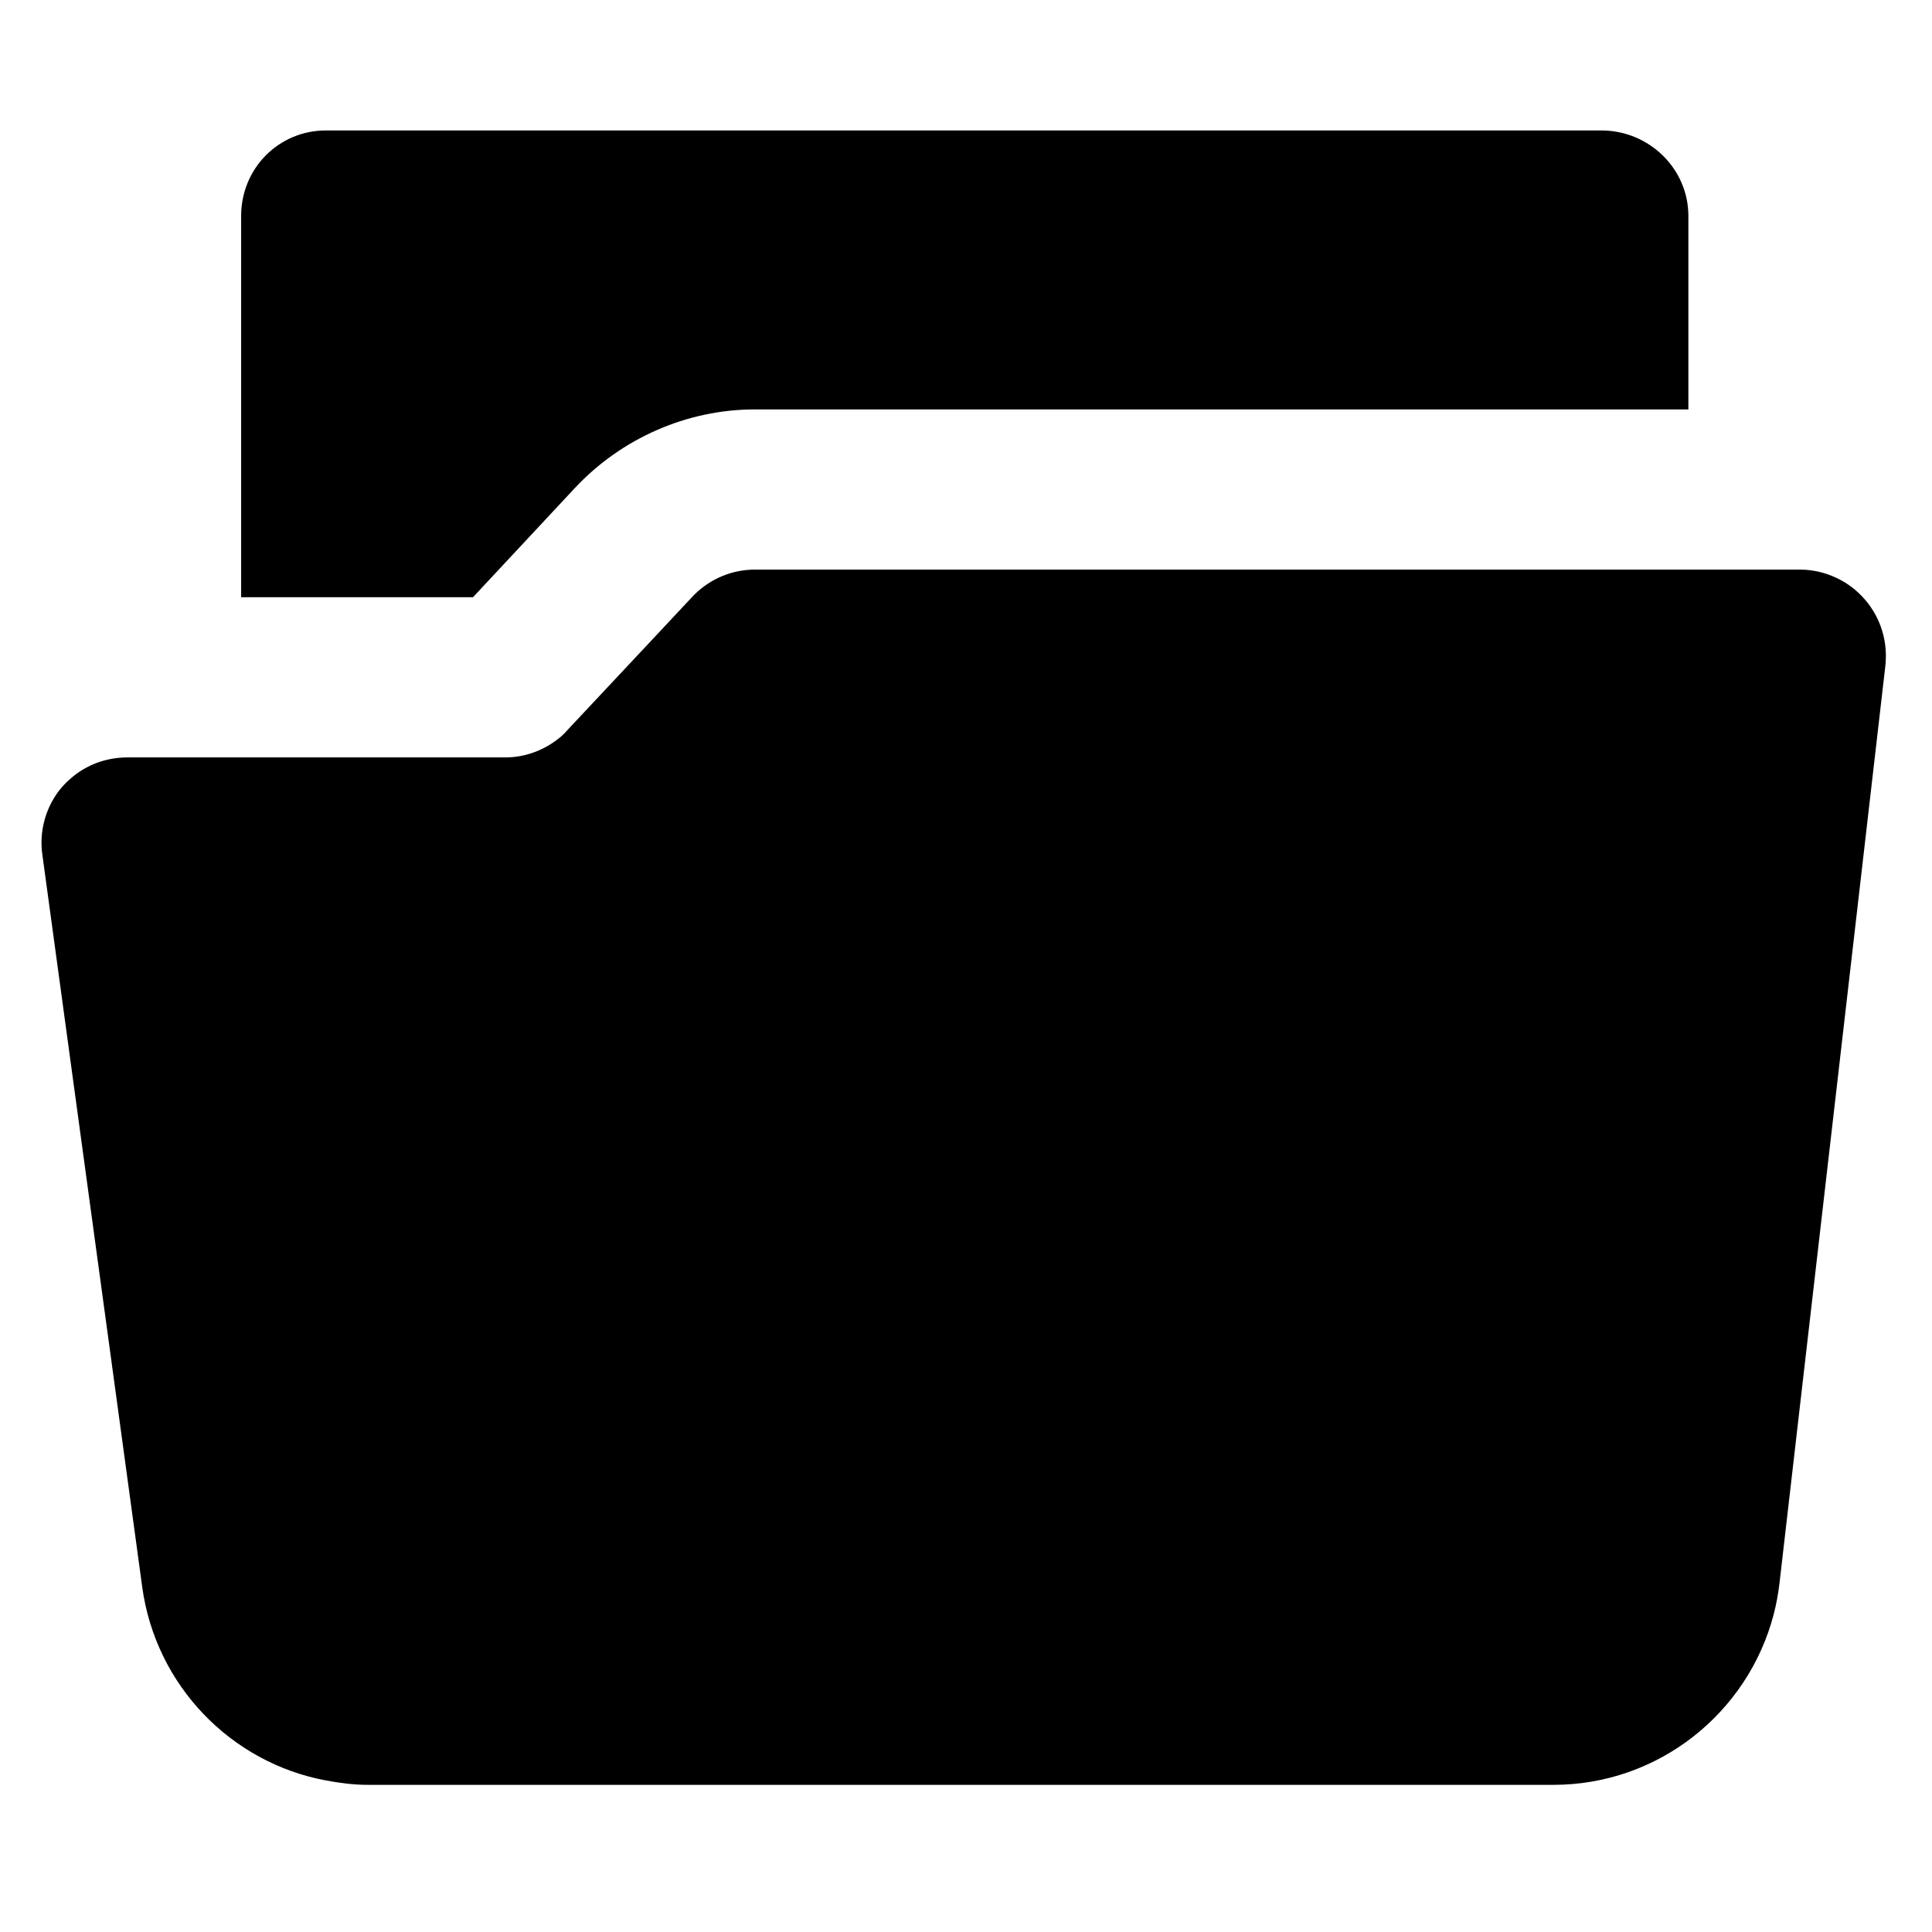 <?xml version="1.0" encoding="utf-8"?>
<!-- Generator: Adobe Illustrator 16.0.0, SVG Export Plug-In . SVG Version: 6.00 Build 0)  -->
<!DOCTYPE svg PUBLIC "-//W3C//DTD SVG 1.1//EN" "http://www.w3.org/Graphics/SVG/1.1/DTD/svg11.dtd">
<svg version="1.1" id="Artwork" xmlns="http://www.w3.org/2000/svg" xmlns:xlink="http://www.w3.org/1999/xlink" x="0px" y="0px"
	 width="512px" height="512px" viewBox="0 0 512 512" enable-background="new 0 0 512 512" xml:space="preserve">
<g>
	<path d="M152.407,129.268c12.293-13.112,29.653-20.77,47.624-20.77h247.405V57.224c0-12.569-10.468-22.652-23.037-22.652H86.396
		c-12.575,0-22.491,10.083-22.491,22.652V158.27h61.445L152.407,129.268z"/>
	<path d="M494.018,158.65c-1.709-1.924-3.717-3.55-5.923-4.78c-3.352-1.861-7.152-2.92-11.072-2.92H200.031l0,0
		c-6,0-11.735,2.409-15.983,6.601c-0.214,0.208-0.423,0.438-0.626,0.651l-9.275,9.911l-23.622,25.207
		c-0.542,0.573-1.105,1.219-1.694,1.736c-4.113,3.572-9.41,5.667-14.915,5.667h-0.005H33.767l0,0
		c-5.684,0-11.111,2.022-15.271,5.791c-0.667,0.589-1.293,1.179-1.888,1.857c-0.417,0.479-0.803,0.948-1.183,1.459
		c-3.482,4.744-5.02,10.661-4.217,16.542l26.479,194.182c3.565,26.139,23.553,46.612,48.692,51.284
		c3.592,0.667,7.288,1.163,11.058,1.163h314.26c27.761,0,51.523-19.003,58.354-45.194c0.704-2.706,1.225-5.568,1.554-8.42
		l15.265-132.289l12.773-110.674c0.067-0.647,0.108-1.293,0.125-1.929C499.945,168.696,497.907,163.019,494.018,158.65z"/>
</g>
</svg>
